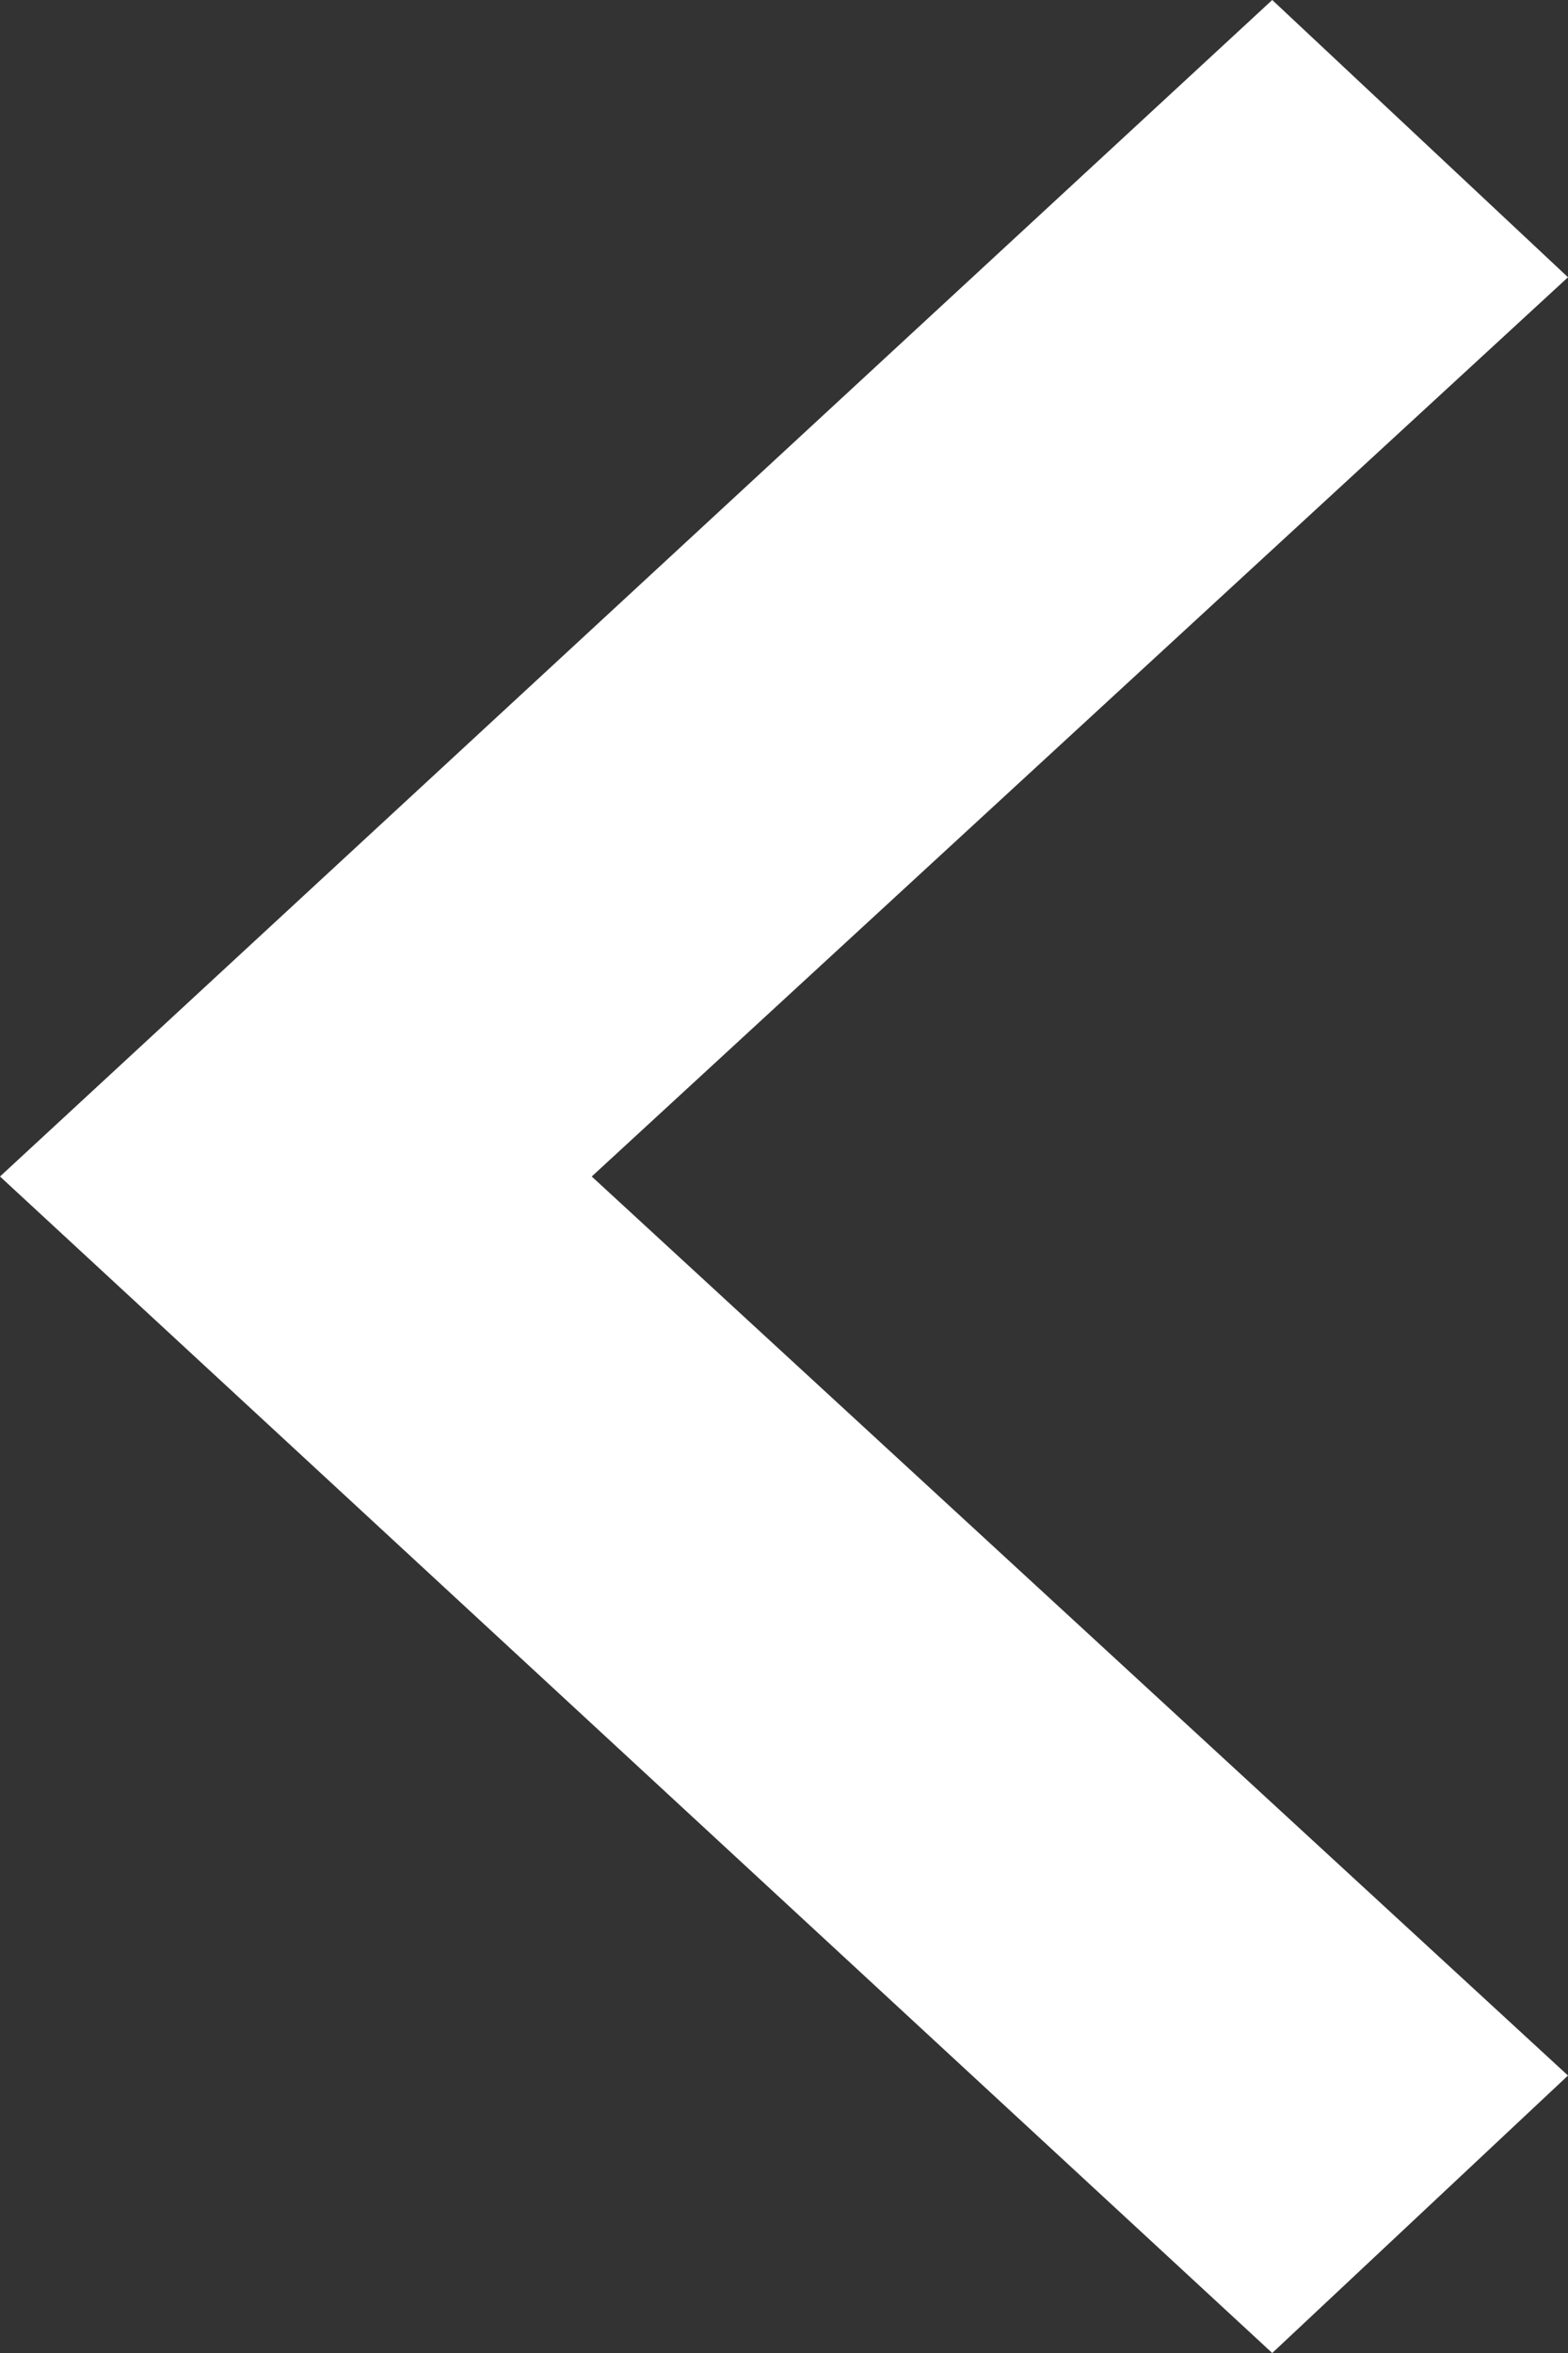 <svg xmlns="http://www.w3.org/2000/svg" width="8" height="12" viewBox="0 0 8 12">
  <rect x="0" y="0" width="8" height="12" fill="#333333" stroke="none"/>
  <path id="Path" d="M0,1.509,1.414,0,6,4.981,10.585,0,12,1.509,6,8Z" transform="translate(8) rotate(90)" fill="#fff"/>
</svg>
